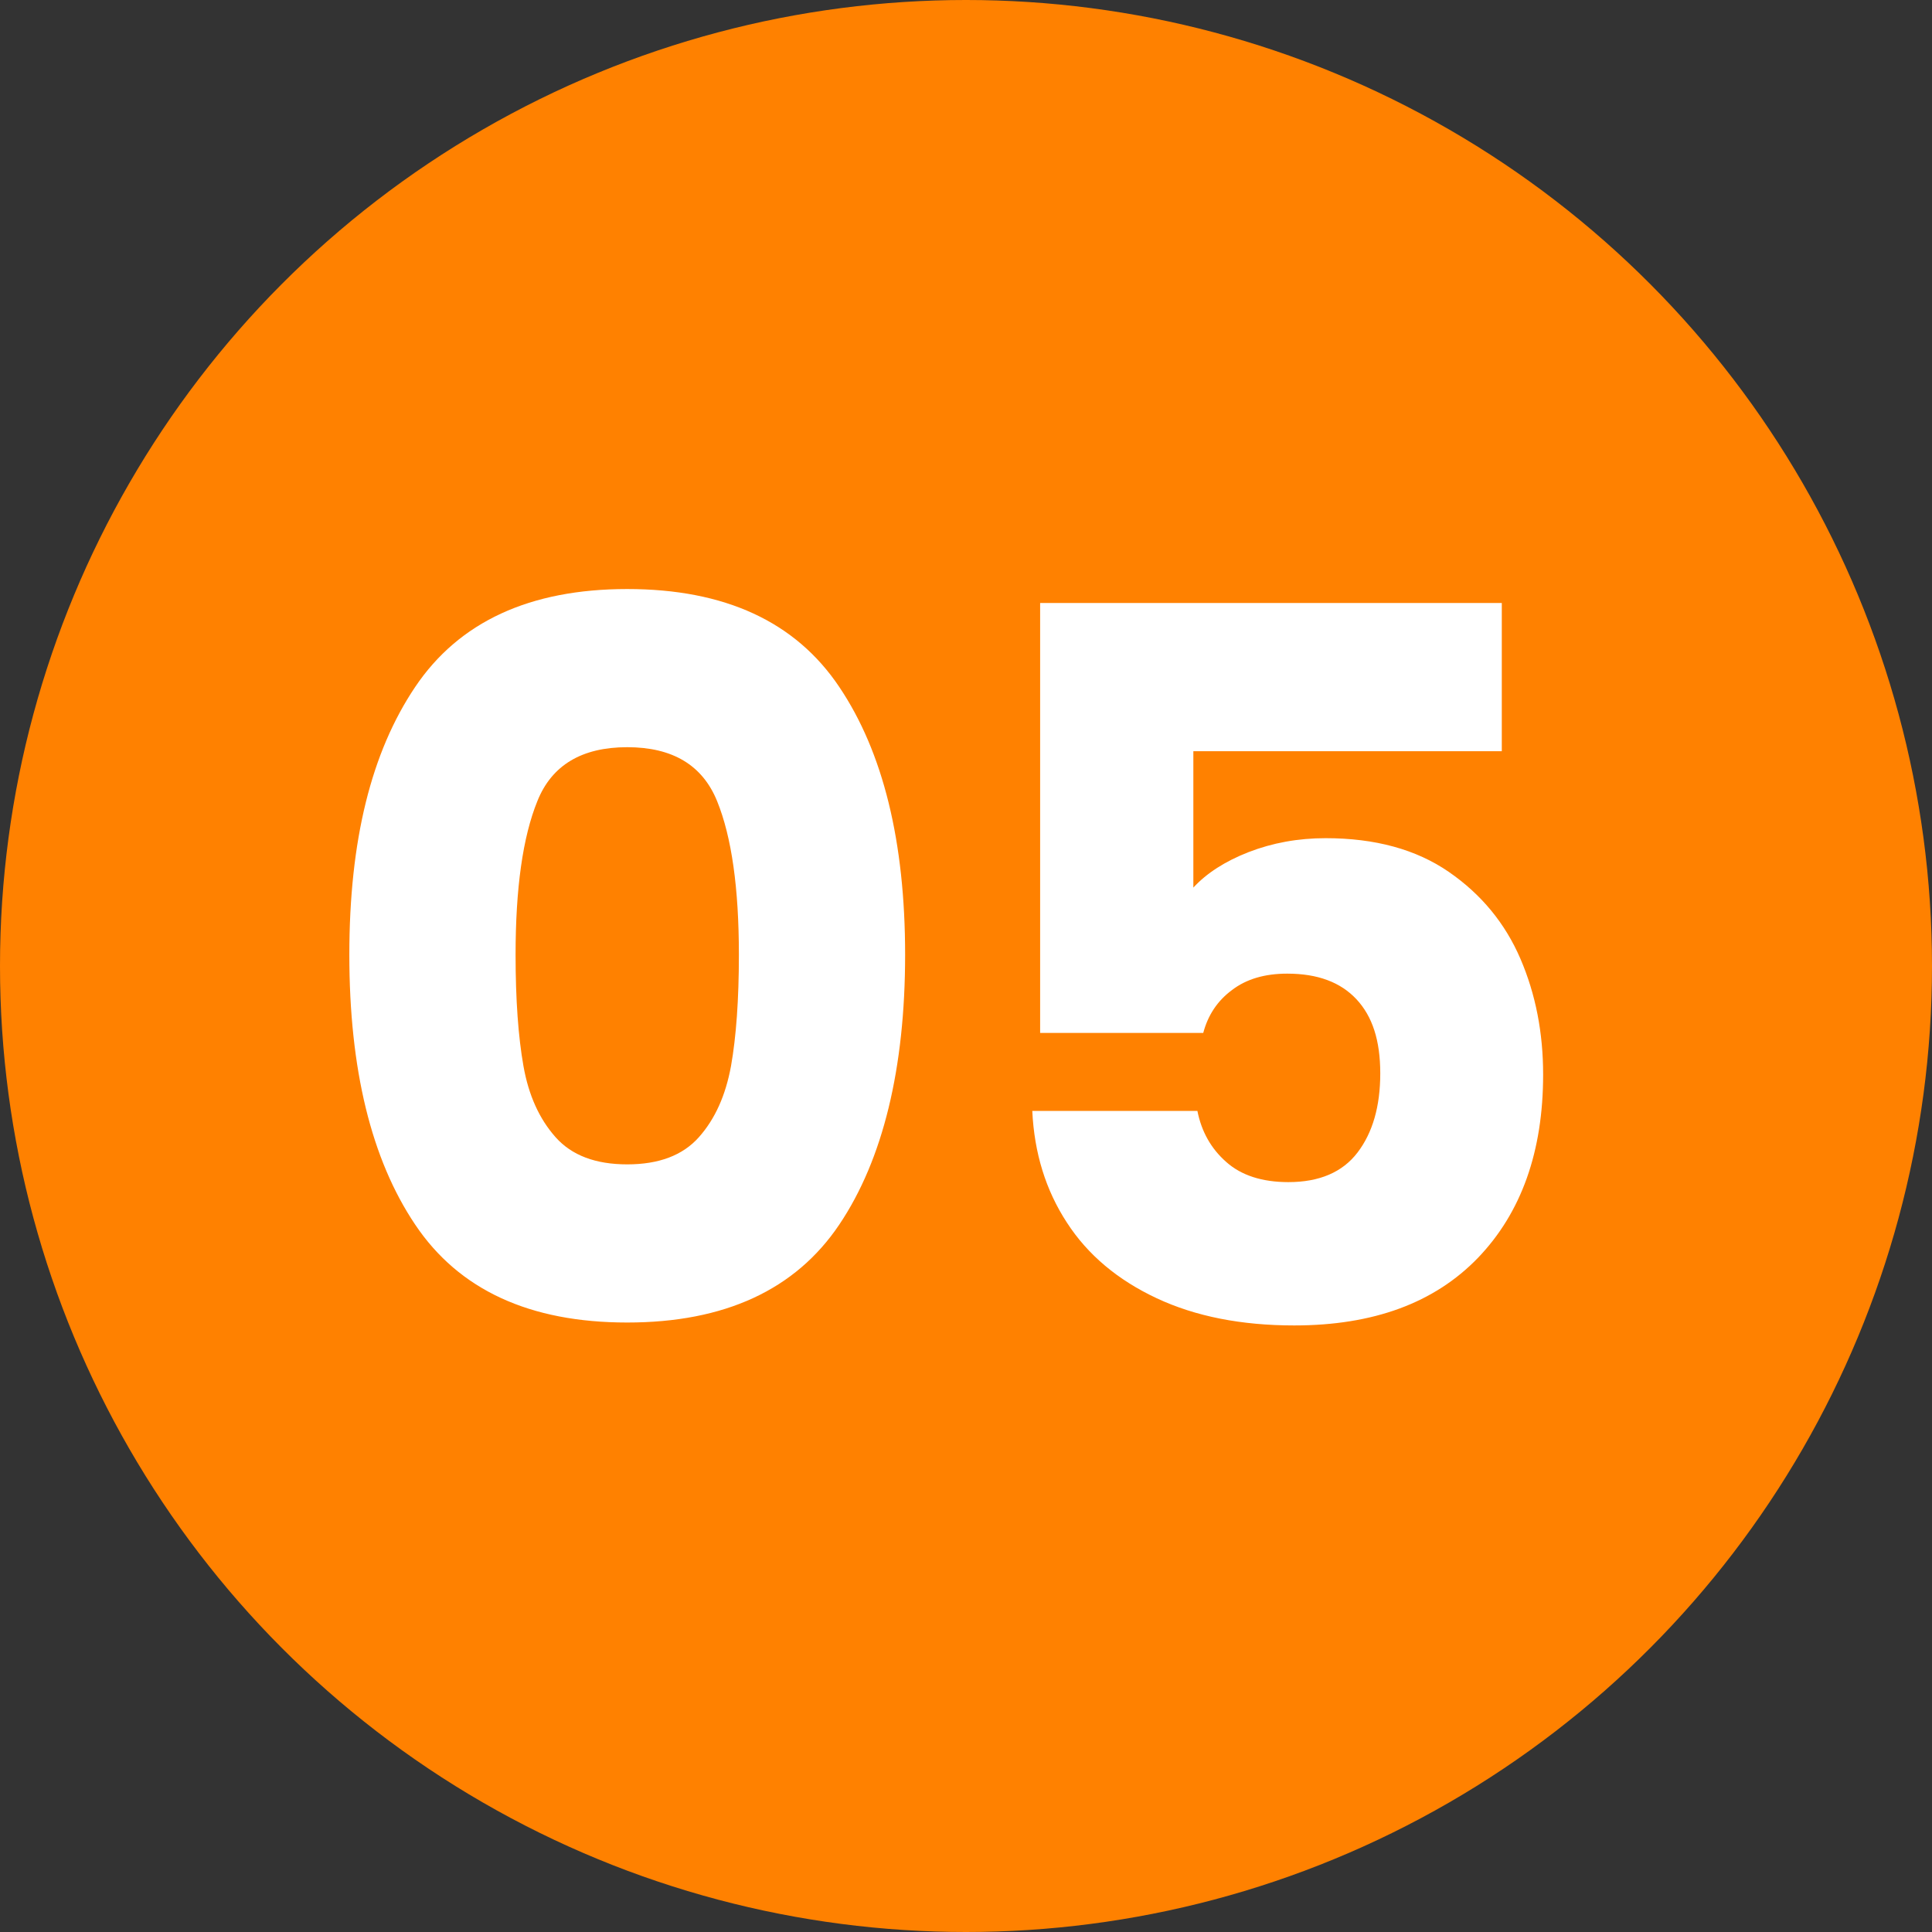 <svg xmlns="http://www.w3.org/2000/svg" id="_編集モード" viewBox="0 0 86 86"><rect x="0" y="0" width="86" height="86" fill="#333333" stroke="none"/><defs><style>.cls-1{isolation:isolate}.cls-3{stroke-width:0;fill:#fff}</style></defs><g id="_グループ_32"><circle id="_楕円形_1" cx="43" cy="43" r="43" style="stroke-width:0;fill:#ff8100"/><g id="_01" class="cls-1"><g class="cls-1"><path d="M18.48 30.58c1.95-2.9 5.1-4.36 9.44-4.36s7.49 1.45 9.44 4.36c1.95 2.9 2.93 6.88 2.93 11.92s-.98 9.11-2.93 12.01c-1.95 2.9-5.1 4.36-9.44 4.36s-7.49-1.45-9.44-4.36c-1.95-2.9-2.93-6.91-2.93-12.01s.98-9.02 2.93-11.92Zm13.44 5.08c-.65-1.6-1.98-2.4-4-2.4s-3.36.8-4 2.4c-.65 1.6-.97 3.88-.97 6.84 0 2 .12 3.65.35 4.95.23 1.31.71 2.36 1.43 3.17s1.78 1.21 3.19 1.21 2.47-.4 3.19-1.21c.72-.81 1.19-1.86 1.43-3.17.23-1.3.35-2.96.35-4.95 0-2.96-.32-5.24-.97-6.84ZM66.85 33.44H53.12v6.07c.59-.64 1.41-1.17 2.46-1.58 1.06-.41 2.2-.62 3.43-.62 2.2 0 4.03.5 5.48 1.5 1.45 1 2.51 2.29 3.19 3.87s1.01 3.3 1.01 5.15c0 3.43-.97 6.15-2.9 8.16C63.85 58 61.13 59 57.61 59c-2.35 0-4.39-.4-6.12-1.21-1.73-.81-3.07-1.93-4-3.37-.94-1.44-1.45-3.09-1.54-4.97h7.35c.18.91.6 1.67 1.28 2.27.67.6 1.6.9 2.77.9 1.38 0 2.41-.44 3.08-1.32s1.01-2.05 1.01-3.52-.35-2.54-1.06-3.3-1.73-1.14-3.08-1.14c-1 0-1.82.24-2.46.73-.65.48-1.07 1.12-1.28 1.91H46.3V26.84h20.55v6.6Z" class="cls-3"/></g></g></g></svg>